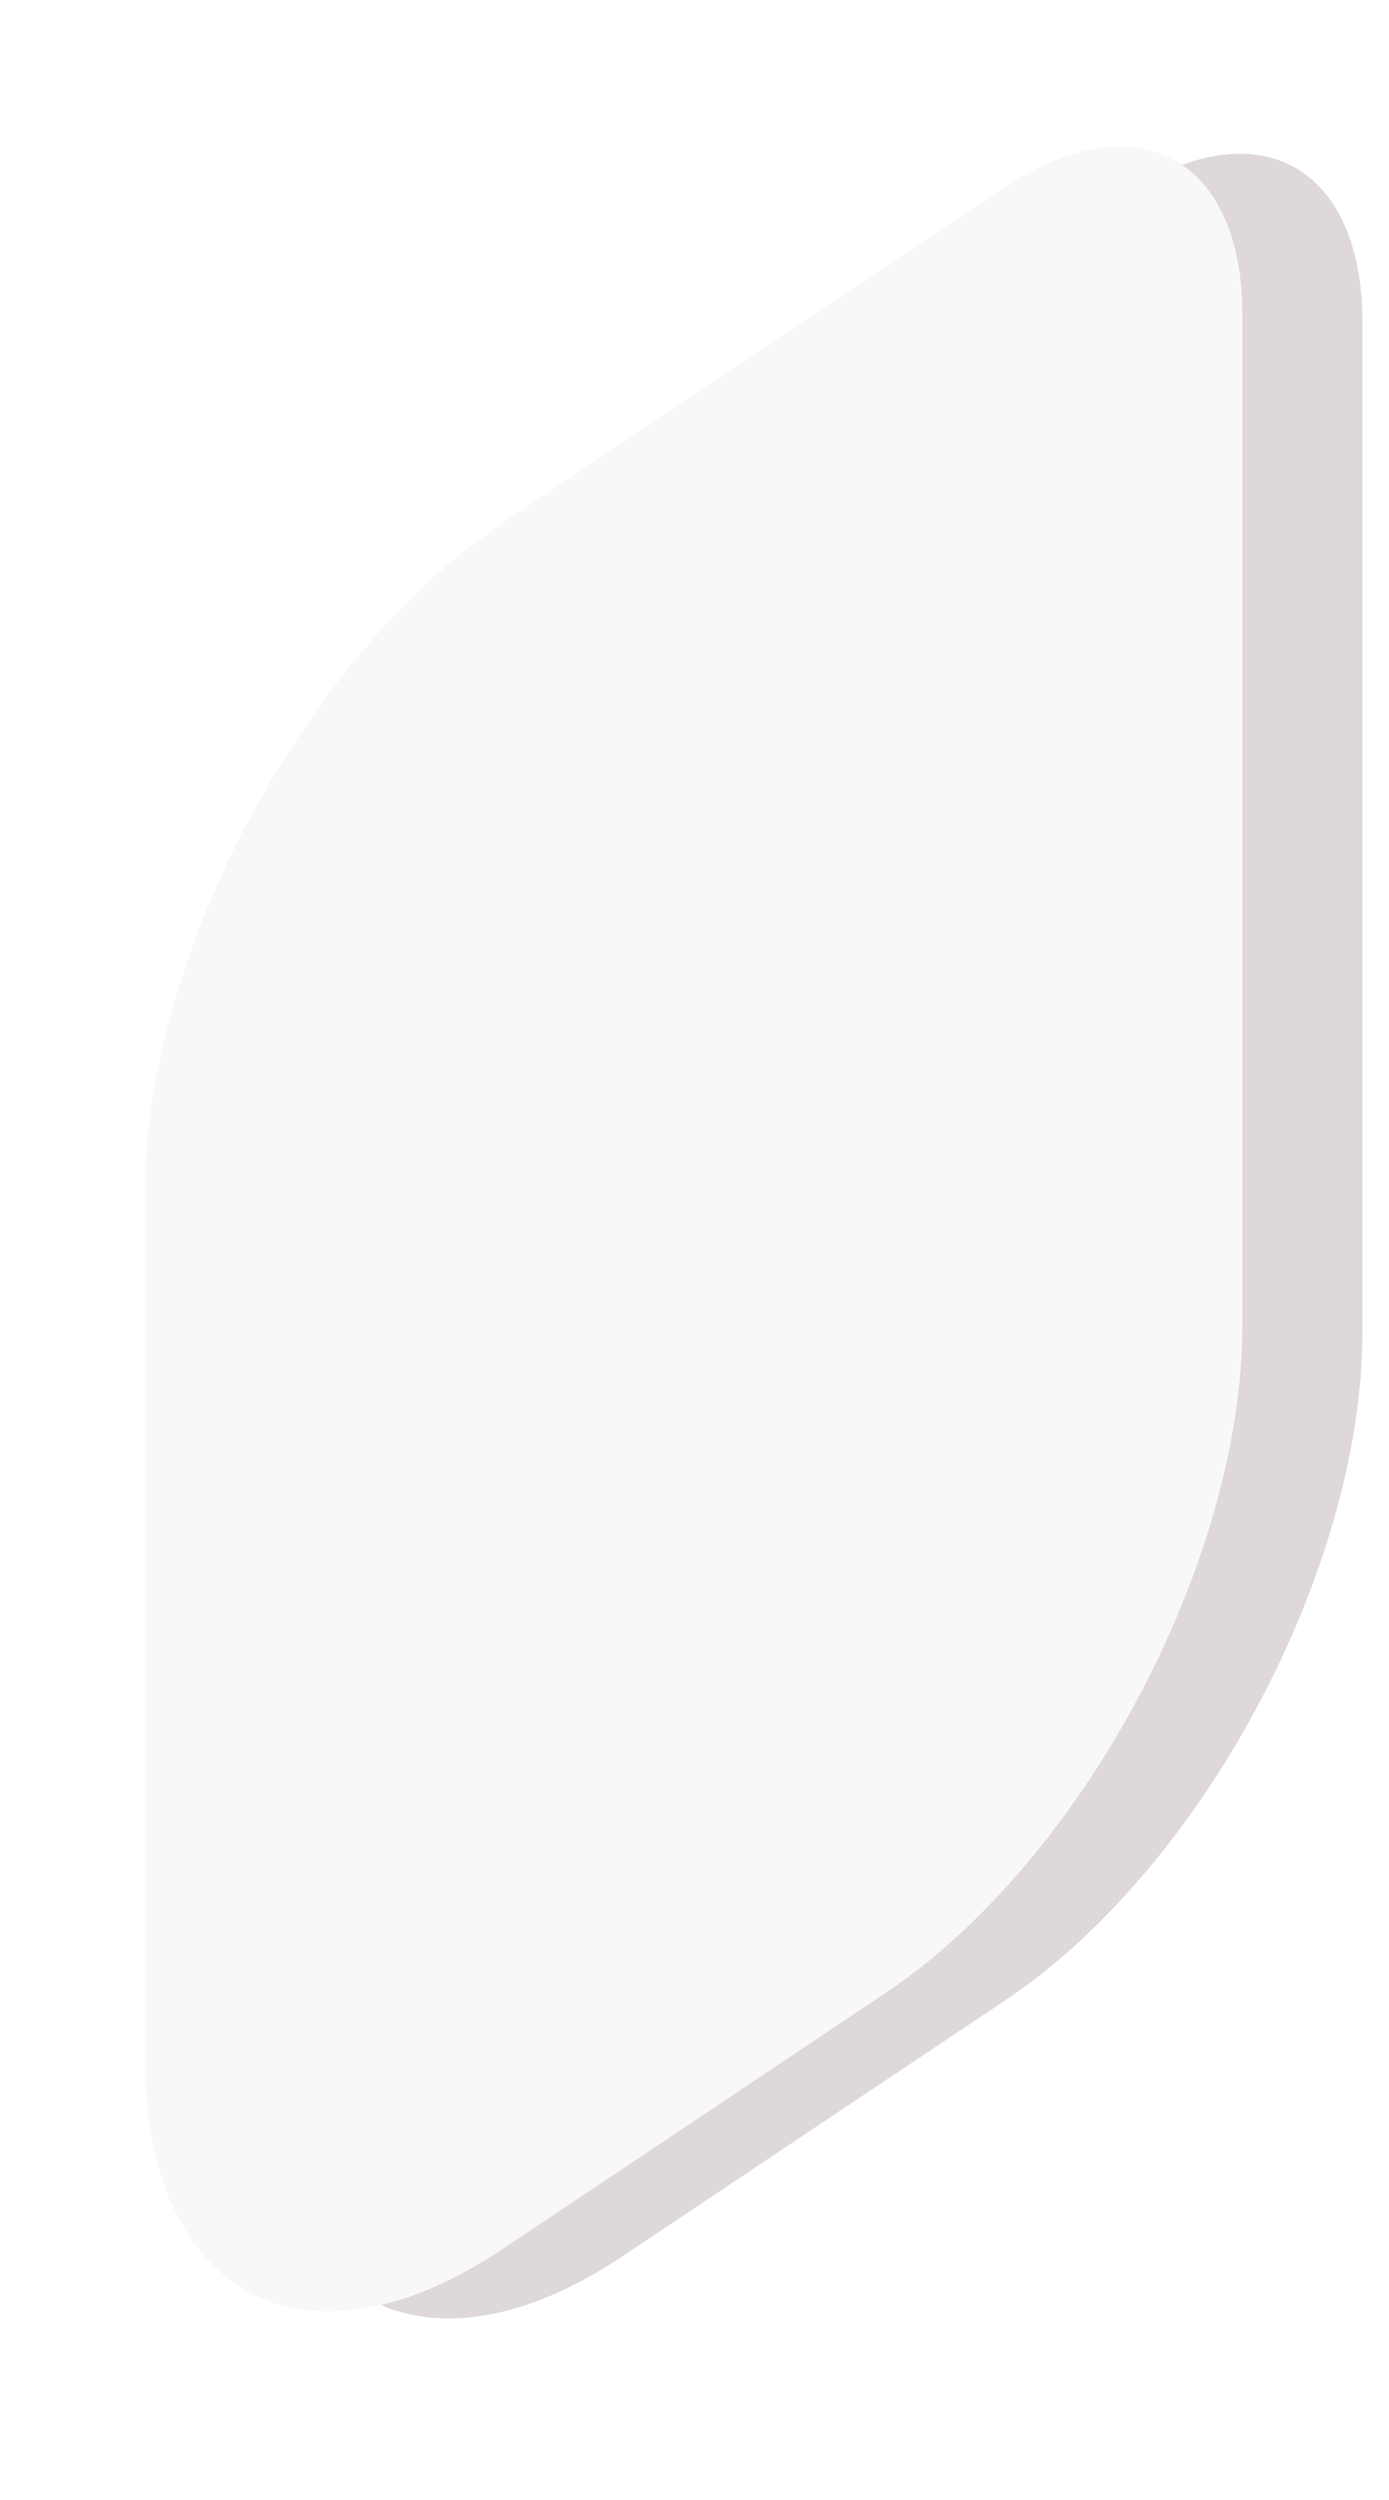 <svg width="194" height="349" viewBox="0 0 194 349" fill="none" xmlns="http://www.w3.org/2000/svg">
<path d="M37 167.427C37 134.29 59.336 92.502 86.888 74.093L157.033 27.223C175.402 14.95 190.292 22.909 190.292 45V185.888C190.292 219.025 167.956 260.812 140.404 279.222L86.888 314.98C59.336 333.39 37 321.452 37 288.314V167.427Z" fill="#DFD8D8"/>
<g filter="url(#filter0_d)">
<path d="M40.24 167.427C40.24 134.29 62.576 92.502 90.128 74.093L160.273 27.223C178.642 14.95 193.532 22.909 193.532 45V185.888C193.532 219.025 171.196 260.812 143.644 279.222L90.128 314.98C62.576 333.39 40.24 321.452 40.24 288.314V167.427Z" fill="#F8F8F8"/>
</g>
<g clip-path="url(#clip0)">
<path fill-rule="evenodd" clip-rule="evenodd" d="M163.327 135.132C163.36 135.276 163.377 135.432 163.377 135.595V161.064C163.377 161.391 163.31 161.741 163.183 162.079C163.056 162.416 162.873 162.729 162.654 162.986L146.077 182.415V206.81C146.077 207.473 145.804 208.204 145.357 208.73L110.756 249.283C110.677 249.375 110.59 249.449 110.504 249.526C110.472 249.554 110.441 249.592 110.407 249.619C110.165 249.805 109.911 249.914 109.669 249.936C109.629 249.939 109.593 249.926 109.555 249.924C109.476 249.921 109.393 249.924 109.318 249.901L74.724 239.076C74.504 239.008 74.321 238.852 74.194 238.624C74.067 238.395 74 238.103 74 237.776V161.37C74 161.202 74.018 161.032 74.05 160.86C74.061 160.802 74.086 160.743 74.101 160.683C74.128 160.574 74.153 160.464 74.193 160.356C74.22 160.284 74.259 160.218 74.292 160.149C74.333 160.057 74.371 159.964 74.419 159.878C74.461 159.807 74.515 159.744 74.562 159.678C74.614 159.599 74.661 159.519 74.72 159.449L74.722 159.449L92.02 139.173C92.239 138.917 92.487 138.724 92.74 138.616C92.993 138.507 93.241 138.486 93.46 138.554L110.758 143.966L110.761 143.965C110.819 143.986 110.868 144.024 110.92 144.054C110.967 144.081 111.019 144.1 111.06 144.133C111.111 144.179 111.147 144.24 111.19 144.296C111.22 144.339 111.262 144.369 111.287 144.419C111.328 144.494 111.352 144.582 111.381 144.667C111.395 144.714 111.42 144.752 111.431 144.803C111.464 144.947 111.481 145.103 111.481 145.266V192.989L125.896 176.093V151.696C125.896 151.534 125.914 151.361 125.946 151.192C125.959 151.131 125.982 151.072 125.997 151.012C126.025 150.903 126.051 150.792 126.09 150.684C126.117 150.612 126.157 150.547 126.187 150.478C126.231 150.385 126.267 150.293 126.317 150.206C126.358 150.135 126.411 150.073 126.457 150.007C126.511 149.928 126.558 149.847 126.616 149.778L126.618 149.778L143.917 129.502C144.136 129.245 144.385 129.052 144.637 128.944C144.89 128.835 145.138 128.814 145.357 128.883L162.655 134.295C162.717 134.315 162.763 134.353 162.817 134.383C162.862 134.41 162.915 134.429 162.956 134.463C163.006 134.508 163.042 134.569 163.086 134.625C163.118 134.667 163.158 134.699 163.183 134.748C163.224 134.821 163.248 134.911 163.276 134.996C163.293 135.042 163.316 135.081 163.327 135.132ZM160.494 161.229V140.049L154.44 147.144L146.077 156.946V178.126L160.495 161.228L160.494 161.229ZM143.196 206.973V185.78L134.97 195.372L111.48 222.753V244.146L143.196 206.973ZM76.884 163.346V235.463L108.596 245.383V223.995L92.029 219.021L92.023 219.019L92.016 219.017C91.96 218.999 91.914 218.959 91.861 218.93C91.816 218.903 91.764 218.889 91.725 218.854L91.721 218.849C91.674 218.811 91.642 218.753 91.602 218.705C91.566 218.658 91.523 218.623 91.494 218.57L91.492 218.564C91.46 218.509 91.44 218.433 91.417 218.365C91.393 218.305 91.363 218.253 91.348 218.185V218.183C91.33 218.102 91.327 218.011 91.32 217.924C91.312 217.857 91.298 217.794 91.298 217.724V217.719V167.856L82.937 165.237L76.884 163.348V163.346ZM92.742 142.619L78.329 159.51L92.738 164.018L107.149 147.125L92.738 142.62L92.742 142.619ZM100.237 206.168L108.598 196.368V149.72L102.544 156.815L94.182 166.617V213.265L100.237 206.168ZM144.637 132.948L130.227 149.838L144.637 154.345L159.046 137.454L144.637 132.948ZM143.196 158.185L134.833 155.568L128.779 153.675V174.854L137.14 177.469L143.196 179.364V158.185ZM110.036 220.159L131.173 195.515L141.739 183.2L127.339 178.695L110.76 198.128L95.649 215.838L110.036 220.159Z" fill="#FF2D20"/>
</g>
<defs>
<filter id="filter0_d" x="0.24" y="0.456" width="193.292" height="342.175" filterUnits="userSpaceOnUse" color-interpolation-filters="sRGB">
<feFlood flood-opacity="0" result="BackgroundImageFix"/>
<feColorMatrix in="SourceAlpha" type="matrix" values="0 0 0 0 0 0 0 0 0 0 0 0 0 0 0 0 0 0 127 0"/>
<feOffset dx="-20" dy="-1"/>
<feGaussianBlur stdDeviation="10"/>
<feColorMatrix type="matrix" values="0 0 0 0 0 0 0 0 0 0 0 0 0 0 0 0 0 0 0.1 0"/>
<feBlend mode="normal" in2="BackgroundImageFix" result="effect1_dropShadow"/>
<feBlend mode="normal" in="SourceGraphic" in2="effect1_dropShadow" result="shape"/>
</filter>
<clipPath id="clip0">
</clipPath>
</defs>
</svg>
